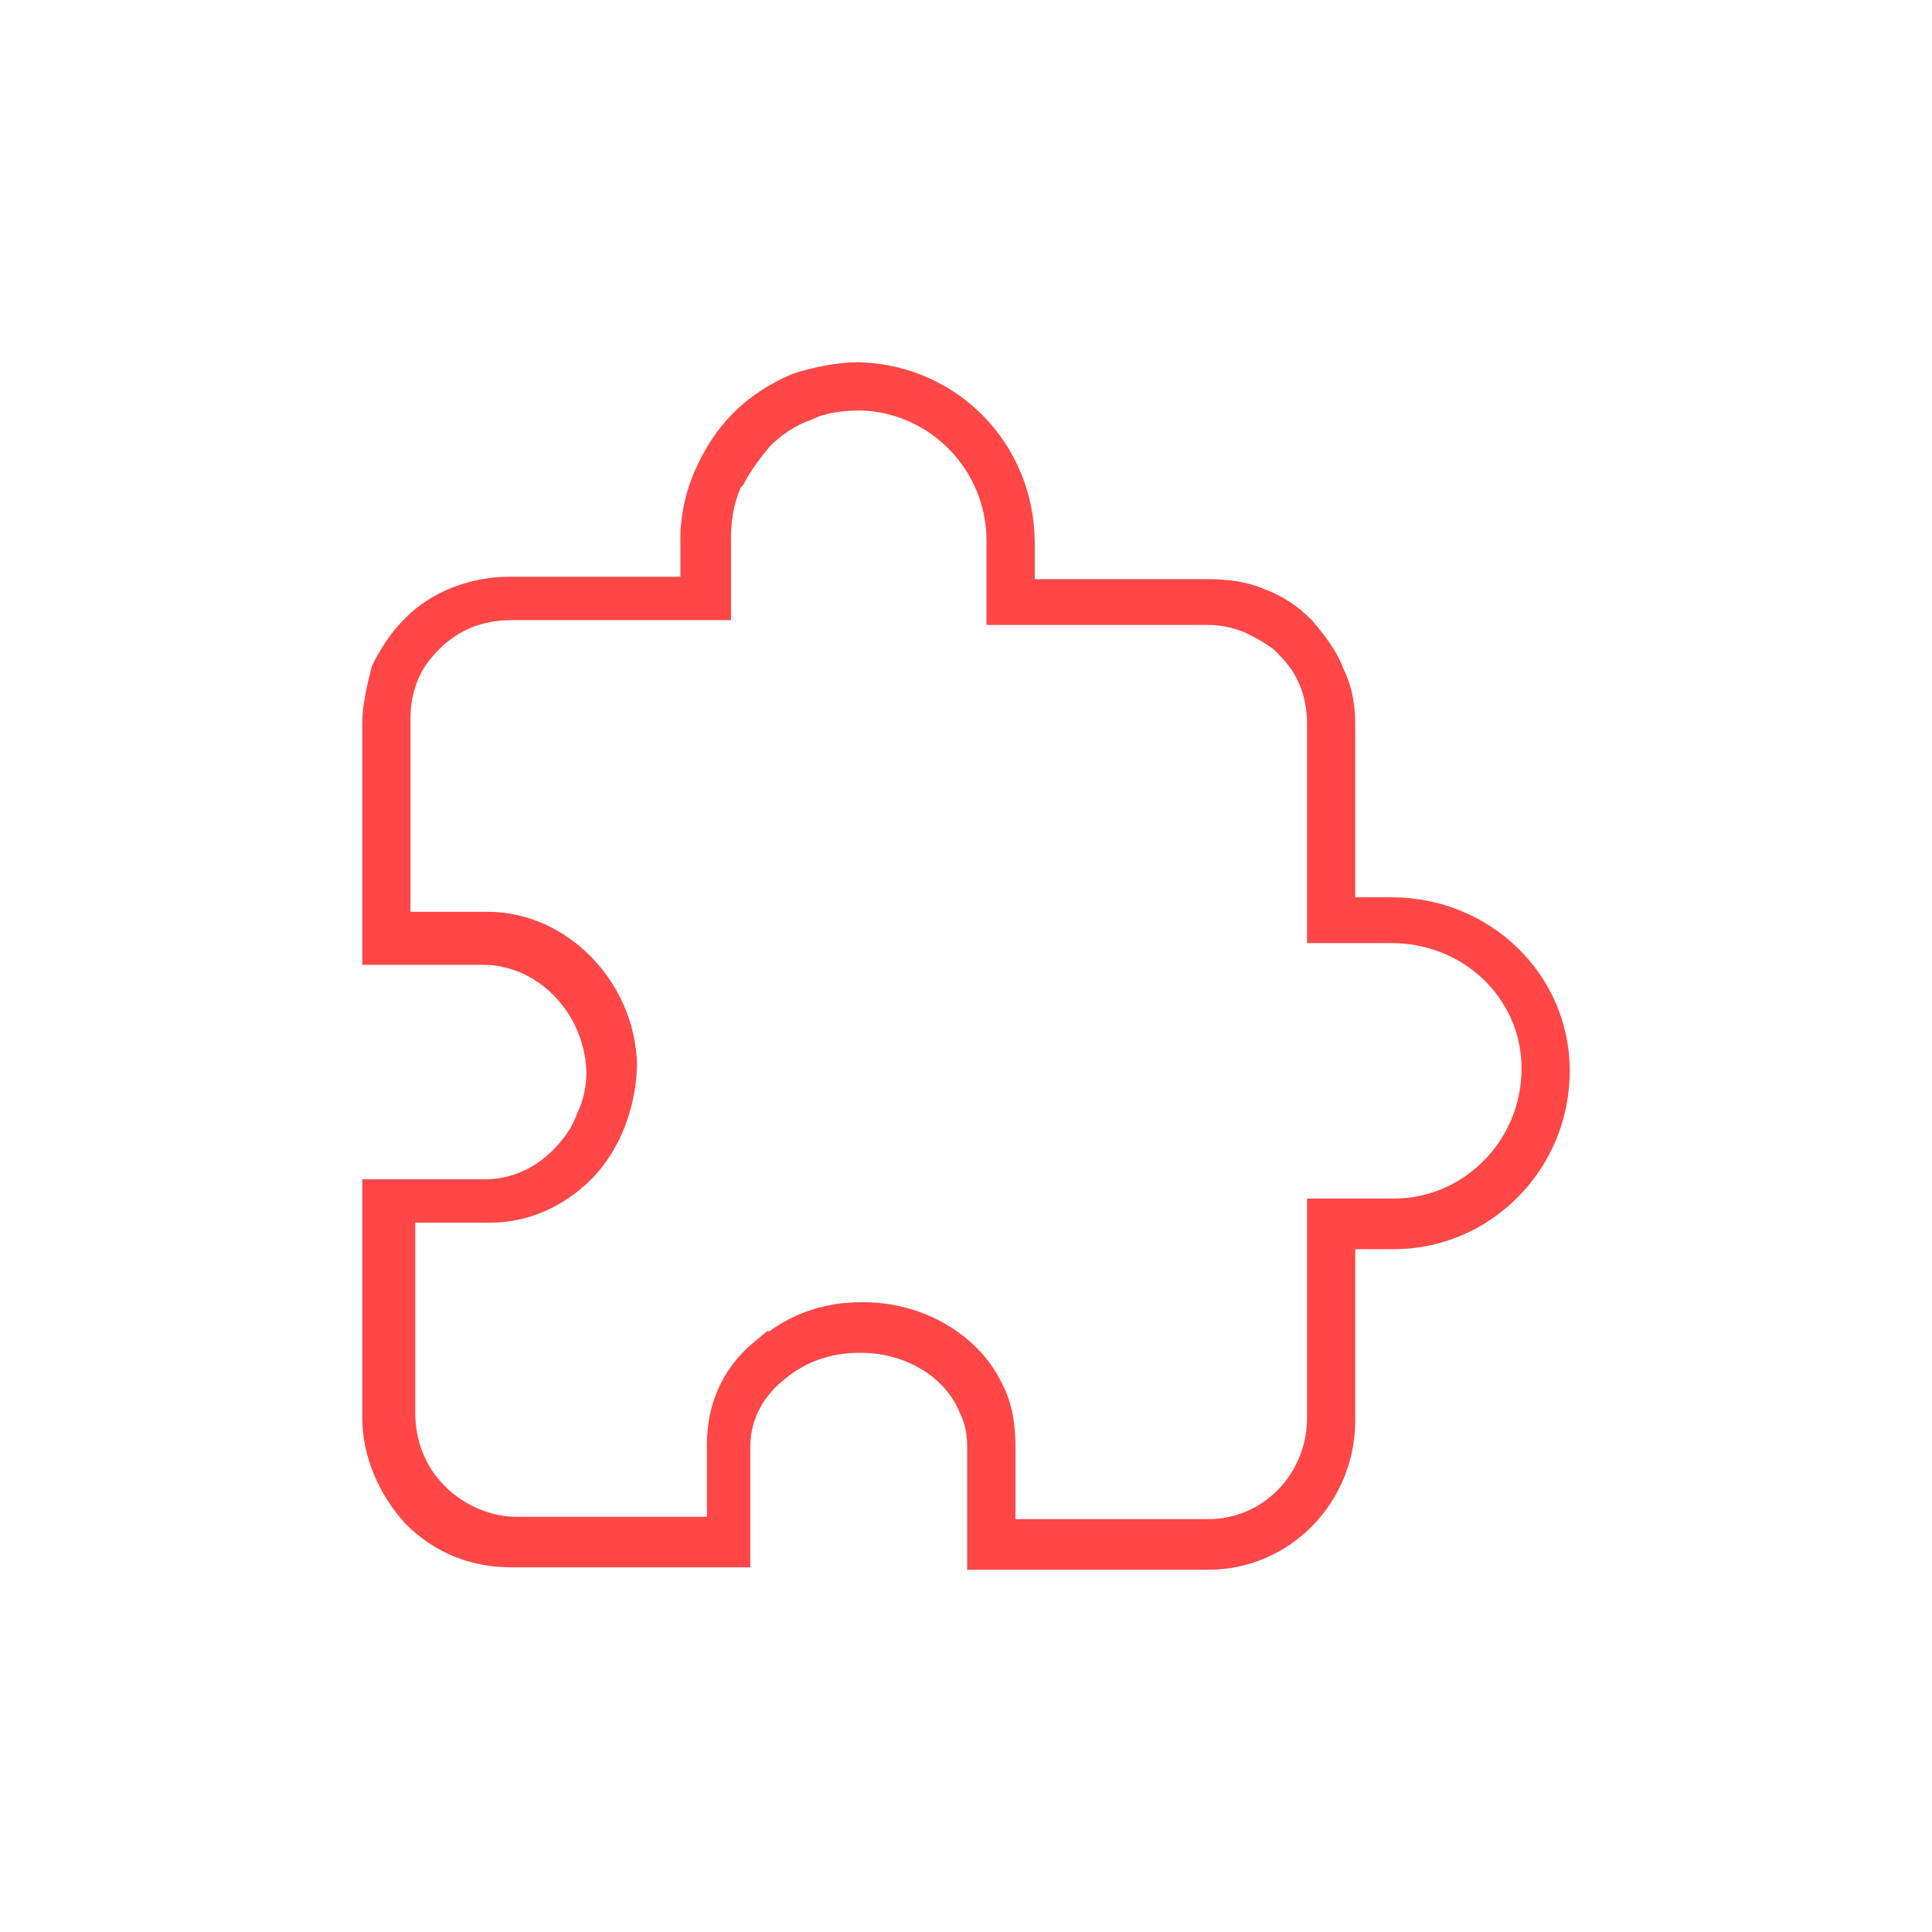 <svg width="48" height="48" viewBox="0 0 48 48" fill="none" xmlns="http://www.w3.org/2000/svg">
<path d="M21.395 10.198C23.132 10.258 24.509 11.695 24.509 13.431V14.329V15.527H25.707H29.958H30.018C30.317 15.527 30.617 15.587 30.916 15.707C31.156 15.826 31.395 15.946 31.635 16.126L31.755 16.245C31.994 16.485 32.174 16.725 32.293 17.024C32.413 17.323 32.473 17.623 32.473 17.982V22.233V23.431H33.671H34.569C36.365 23.431 37.802 24.808 37.802 26.545C37.802 28.341 36.365 29.778 34.629 29.778H33.671H32.473V30.976V35.227C32.473 36.605 31.395 37.742 30.018 37.742H25.227V35.886C25.227 35.467 25.168 34.988 24.988 34.569C24.808 34.15 24.569 33.79 24.27 33.491C23.551 32.773 22.533 32.353 21.455 32.353H21.395C20.557 32.353 19.778 32.593 19.12 33.072H19.06L18.701 33.371C17.922 34.03 17.563 34.928 17.563 35.886V37.683H12.832C12.233 37.683 11.635 37.443 11.156 37.024L11.036 36.904C10.557 36.425 10.317 35.767 10.317 35.108V30.377H12.174C13.072 30.377 13.97 30.018 14.689 29.299C15.048 28.94 15.347 28.461 15.527 27.982C15.707 27.503 15.826 26.964 15.826 26.425C15.767 24.389 14.09 22.653 12.114 22.653H10.198V17.862C10.198 17.503 10.258 17.204 10.377 16.904C10.497 16.605 10.677 16.365 10.916 16.126C11.395 15.647 11.994 15.407 12.713 15.407H16.964H18.162V14.21V13.371C18.162 12.952 18.222 12.533 18.401 12.114L18.461 12.054C18.641 11.695 18.88 11.395 19.12 11.096C19.419 10.796 19.778 10.557 20.138 10.437C20.497 10.258 20.916 10.198 21.395 10.198ZM21.335 9C20.796 9 20.198 9.12 19.659 9.299C19.12 9.539 18.641 9.838 18.222 10.258C17.802 10.677 17.503 11.156 17.264 11.695C17.024 12.233 16.904 12.832 16.904 13.371V14.329H12.653C11.695 14.329 10.736 14.689 10.078 15.347C9.719 15.707 9.479 16.066 9.24 16.545C9.12 17.024 9 17.503 9 17.982V23.97H11.994C13.371 23.97 14.509 25.168 14.569 26.605C14.569 26.964 14.509 27.323 14.329 27.683C14.21 28.042 13.97 28.341 13.73 28.581C13.252 29.06 12.653 29.299 12.054 29.299H9V35.227C9 36.186 9.419 37.144 10.078 37.862C10.796 38.581 11.695 38.94 12.713 38.94H18.641V35.946C18.641 35.168 19.06 34.629 19.419 34.329C19.958 33.85 20.617 33.611 21.335 33.611C21.335 33.611 21.335 33.611 21.395 33.611C22.174 33.611 22.892 33.91 23.371 34.389C23.551 34.569 23.73 34.808 23.85 35.108C23.97 35.347 24.03 35.647 24.03 35.946V39H30.018C32.054 39 33.671 37.323 33.671 35.287V31.036H34.629C37.024 31.036 39 29.06 39 26.605C39 24.21 37.024 22.293 34.569 22.293H33.671V18.042C33.671 17.563 33.611 17.084 33.371 16.605C33.192 16.126 32.892 15.767 32.593 15.407C32.233 15.048 31.874 14.808 31.395 14.629C30.976 14.449 30.497 14.389 30.018 14.389C30.018 14.389 30.018 14.389 29.958 14.389H25.707V13.491C25.707 11.036 23.79 9.06 21.335 9C21.395 9 21.395 9 21.335 9Z" fill="#FF4747"/>
</svg>
